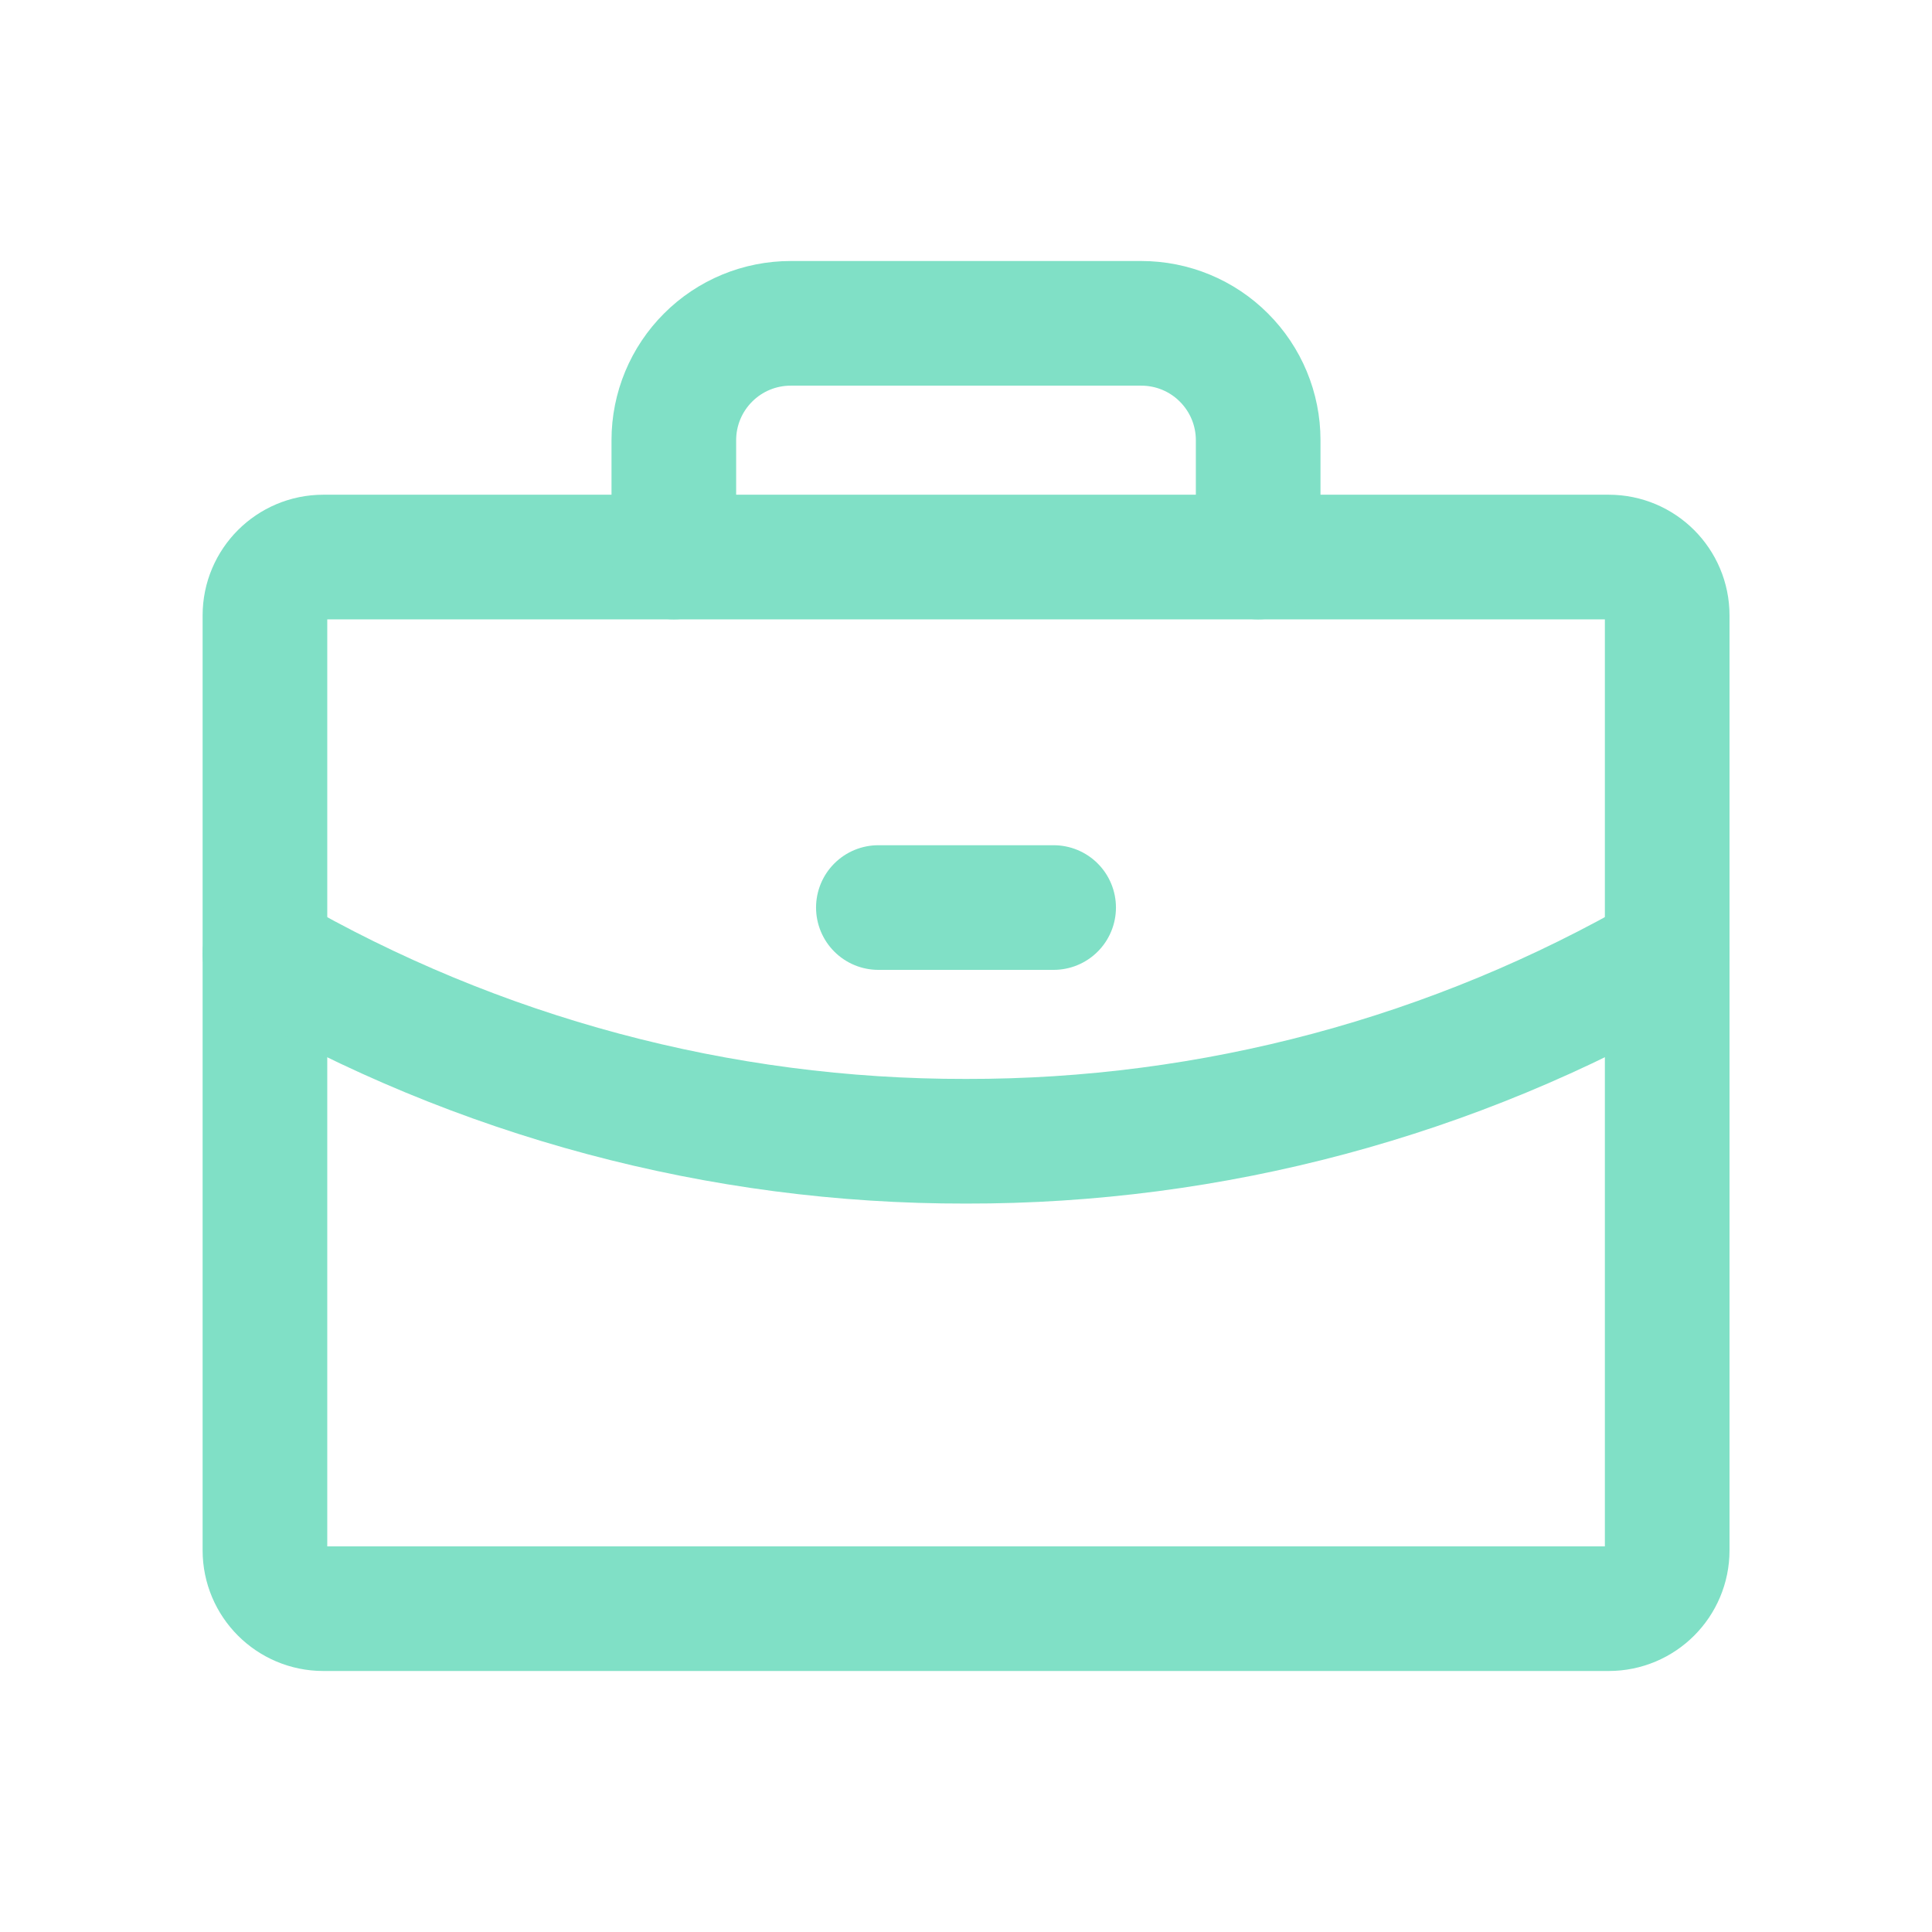 <svg width="31" height="31" viewBox="0 0 31 31" fill="none" xmlns="http://www.w3.org/2000/svg">
<path d="M25.813 8.938H5.188C4.671 8.938 4.251 9.357 4.251 9.875V24.875C4.251 25.393 4.671 25.812 5.188 25.812H25.813C26.331 25.812 26.751 25.393 26.751 24.875V9.875C26.751 9.357 26.331 8.938 25.813 8.938Z" stroke="#80E0C6" stroke-width="2" stroke-linecap="round" stroke-linejoin="round"/>
<path d="M20.188 8.938V7.062C20.188 6.565 19.99 6.088 19.638 5.737C19.287 5.385 18.81 5.188 18.312 5.188H12.688C12.19 5.188 11.713 5.385 11.362 5.737C11.01 6.088 10.812 6.565 10.812 7.062V8.938" stroke="#80E0C6" stroke-width="2" stroke-linecap="round" stroke-linejoin="round"/>
<path d="M26.751 15.302C23.332 17.28 19.45 18.319 15.5 18.312C11.55 18.319 7.67 17.28 4.251 15.303" stroke="#80E0C6" stroke-width="2" stroke-linecap="round" stroke-linejoin="round"/>
<path d="M14.094 14.562H16.906" stroke="#80E0C6" stroke-width="2" stroke-linecap="round" stroke-linejoin="round"/>
</svg>
